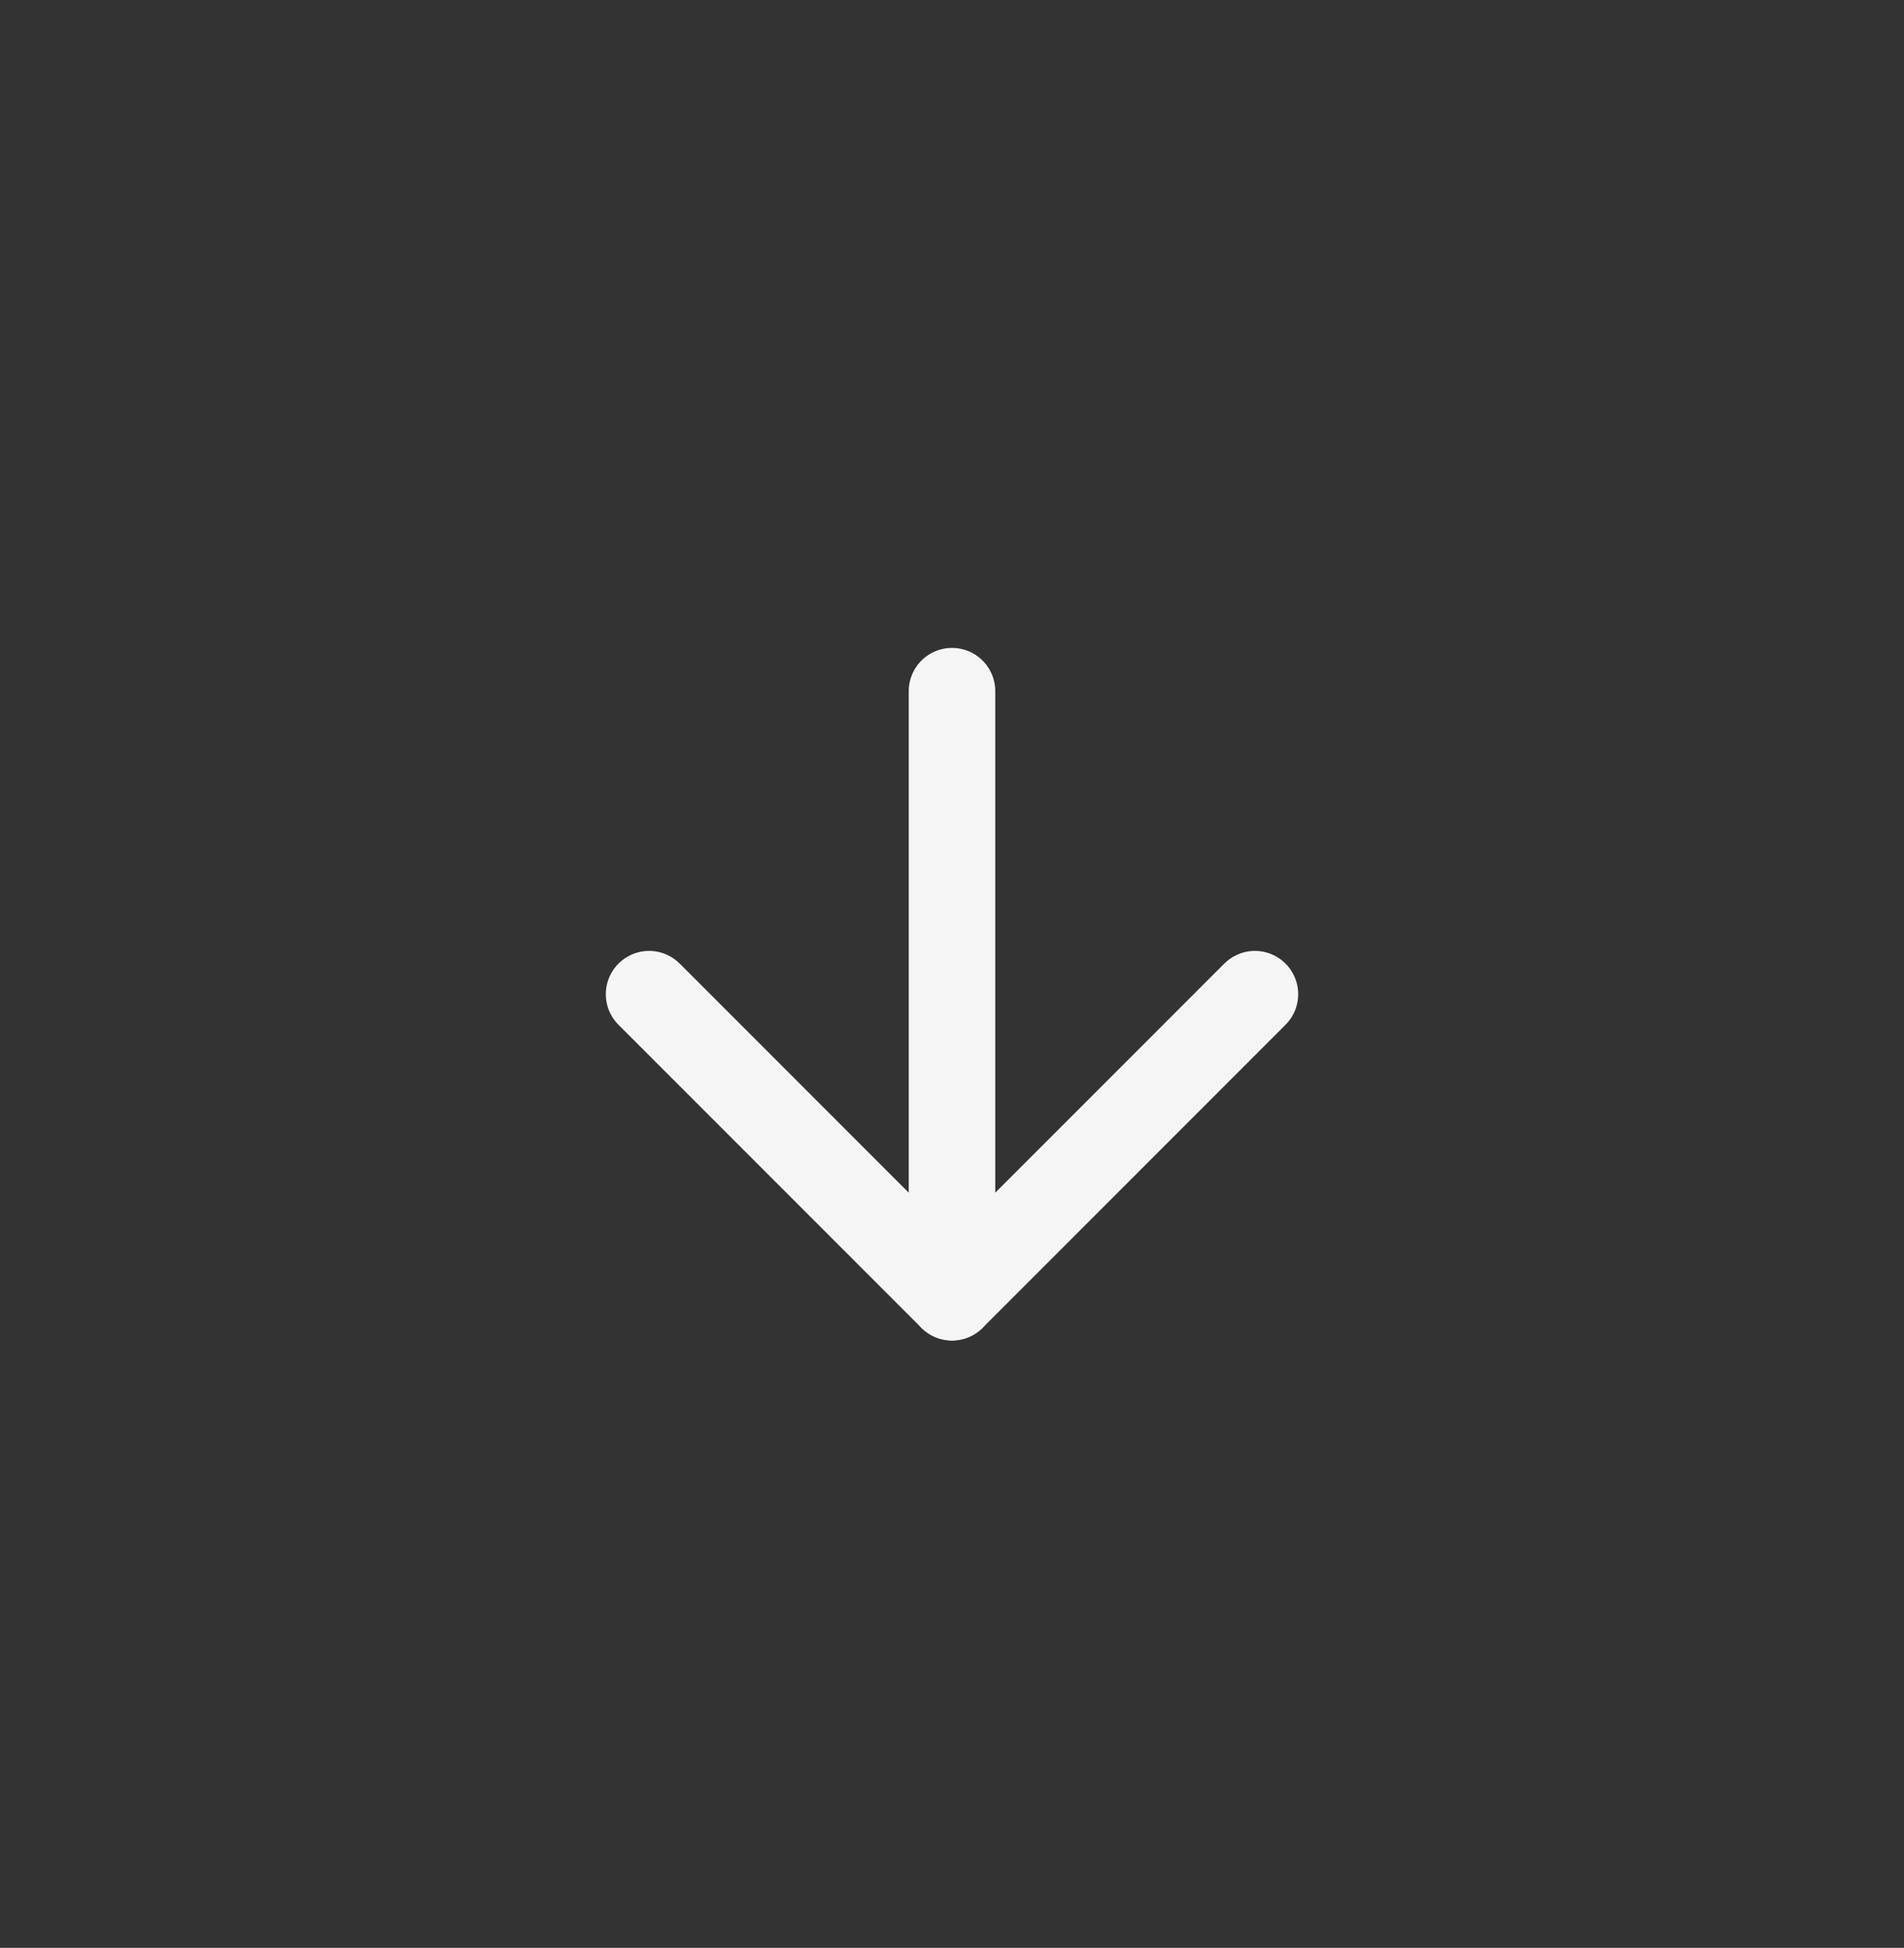 <svg width="44" height="45" viewBox="0 0 44 45" fill="none" xmlns="http://www.w3.org/2000/svg">
<rect x="0" y="0" width="44" height="45" fill="#333333" stroke="none"/>
<path d="M22 15.968V29.968" stroke="#F5F5F5" stroke-width="2" stroke-linecap="round" stroke-linejoin="round"/>
<path d="M29 22.968L22 29.968L15 22.968" stroke="#F5F5F5" stroke-width="2" stroke-linecap="round" stroke-linejoin="round"/>
</svg>
